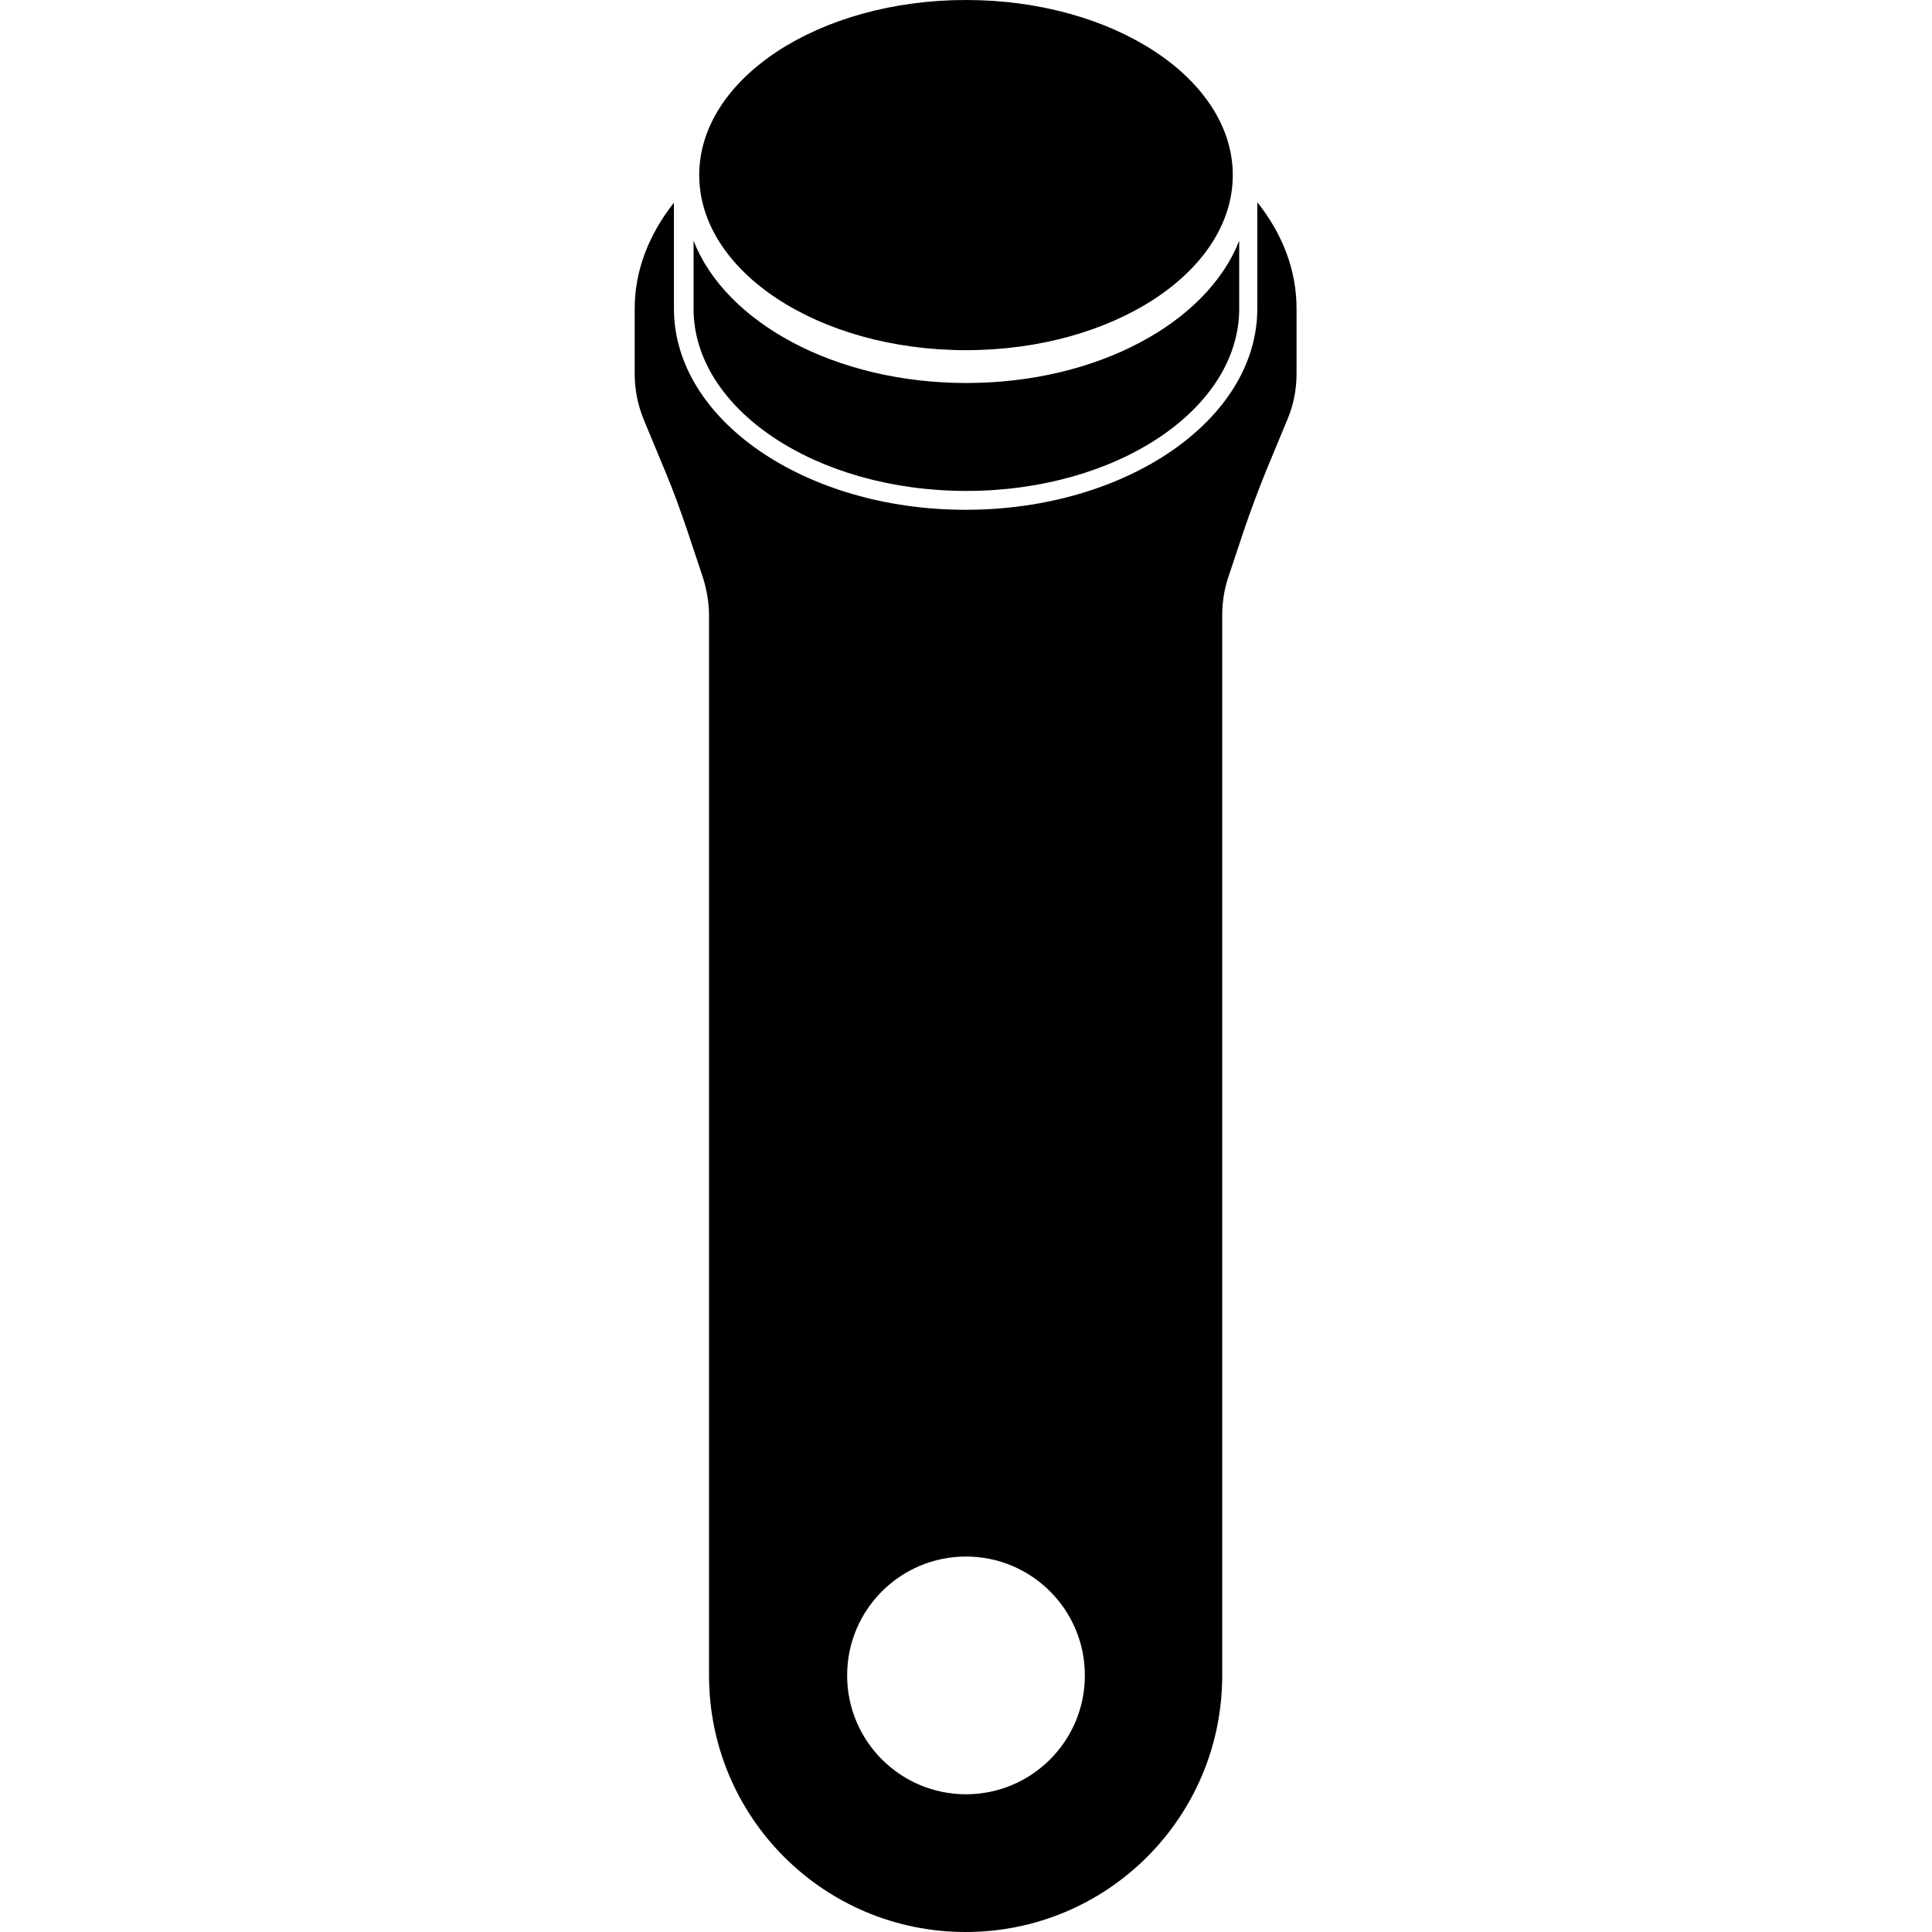 <svg version="1.1" xmlns="http://www.w3.org/2000/svg" x="0" y="0" viewBox="0 0 512 512" xml:space="preserve"><path d="M183.8 81.8v-18c8.5 21.7 37.6 37.7 72.3 37.7s63.8-16 72.3-37.7v18c0 26.6-32.4 48.3-72.3 48.3s-72.3-21.7-72.3-48.3zm159.8 0V99c0 4.2-.8 8.3-2.4 12.1l-5.6 13.5c-2.1 5.2-4.1 10.5-5.9 15.8l-4.2 12.6c-1.1 3.3-1.6 6.7-1.6 10.1V444c0 37.6-30.4 68-68 68s-68-30.4-68-68V163.2c0-3.4-.6-6.9-1.6-10.1l-4.2-12.6c-1.8-5.3-3.7-10.6-5.9-15.8l-5.6-13.5c-1.6-3.9-2.4-8-2.4-12.1V81.8c0-10.2 3.8-19.7 10.4-28.1v28.1c0 29.4 34.7 53.3 77.3 53.3s77.3-23.9 77.3-53.3V53.6c6.7 8.4 10.4 18 10.4 28.2zM287.5 444c0-17.4-14.1-31.5-31.5-31.5s-31.5 14.1-31.5 31.5 14.1 31.5 31.5 31.5 31.5-14.1 31.5-31.5zM256 0c-39 0-70.7 20.8-70.7 46.4S217 92.8 256 92.8s70.7-20.8 70.7-46.4S295 0 256 0z"/></svg>